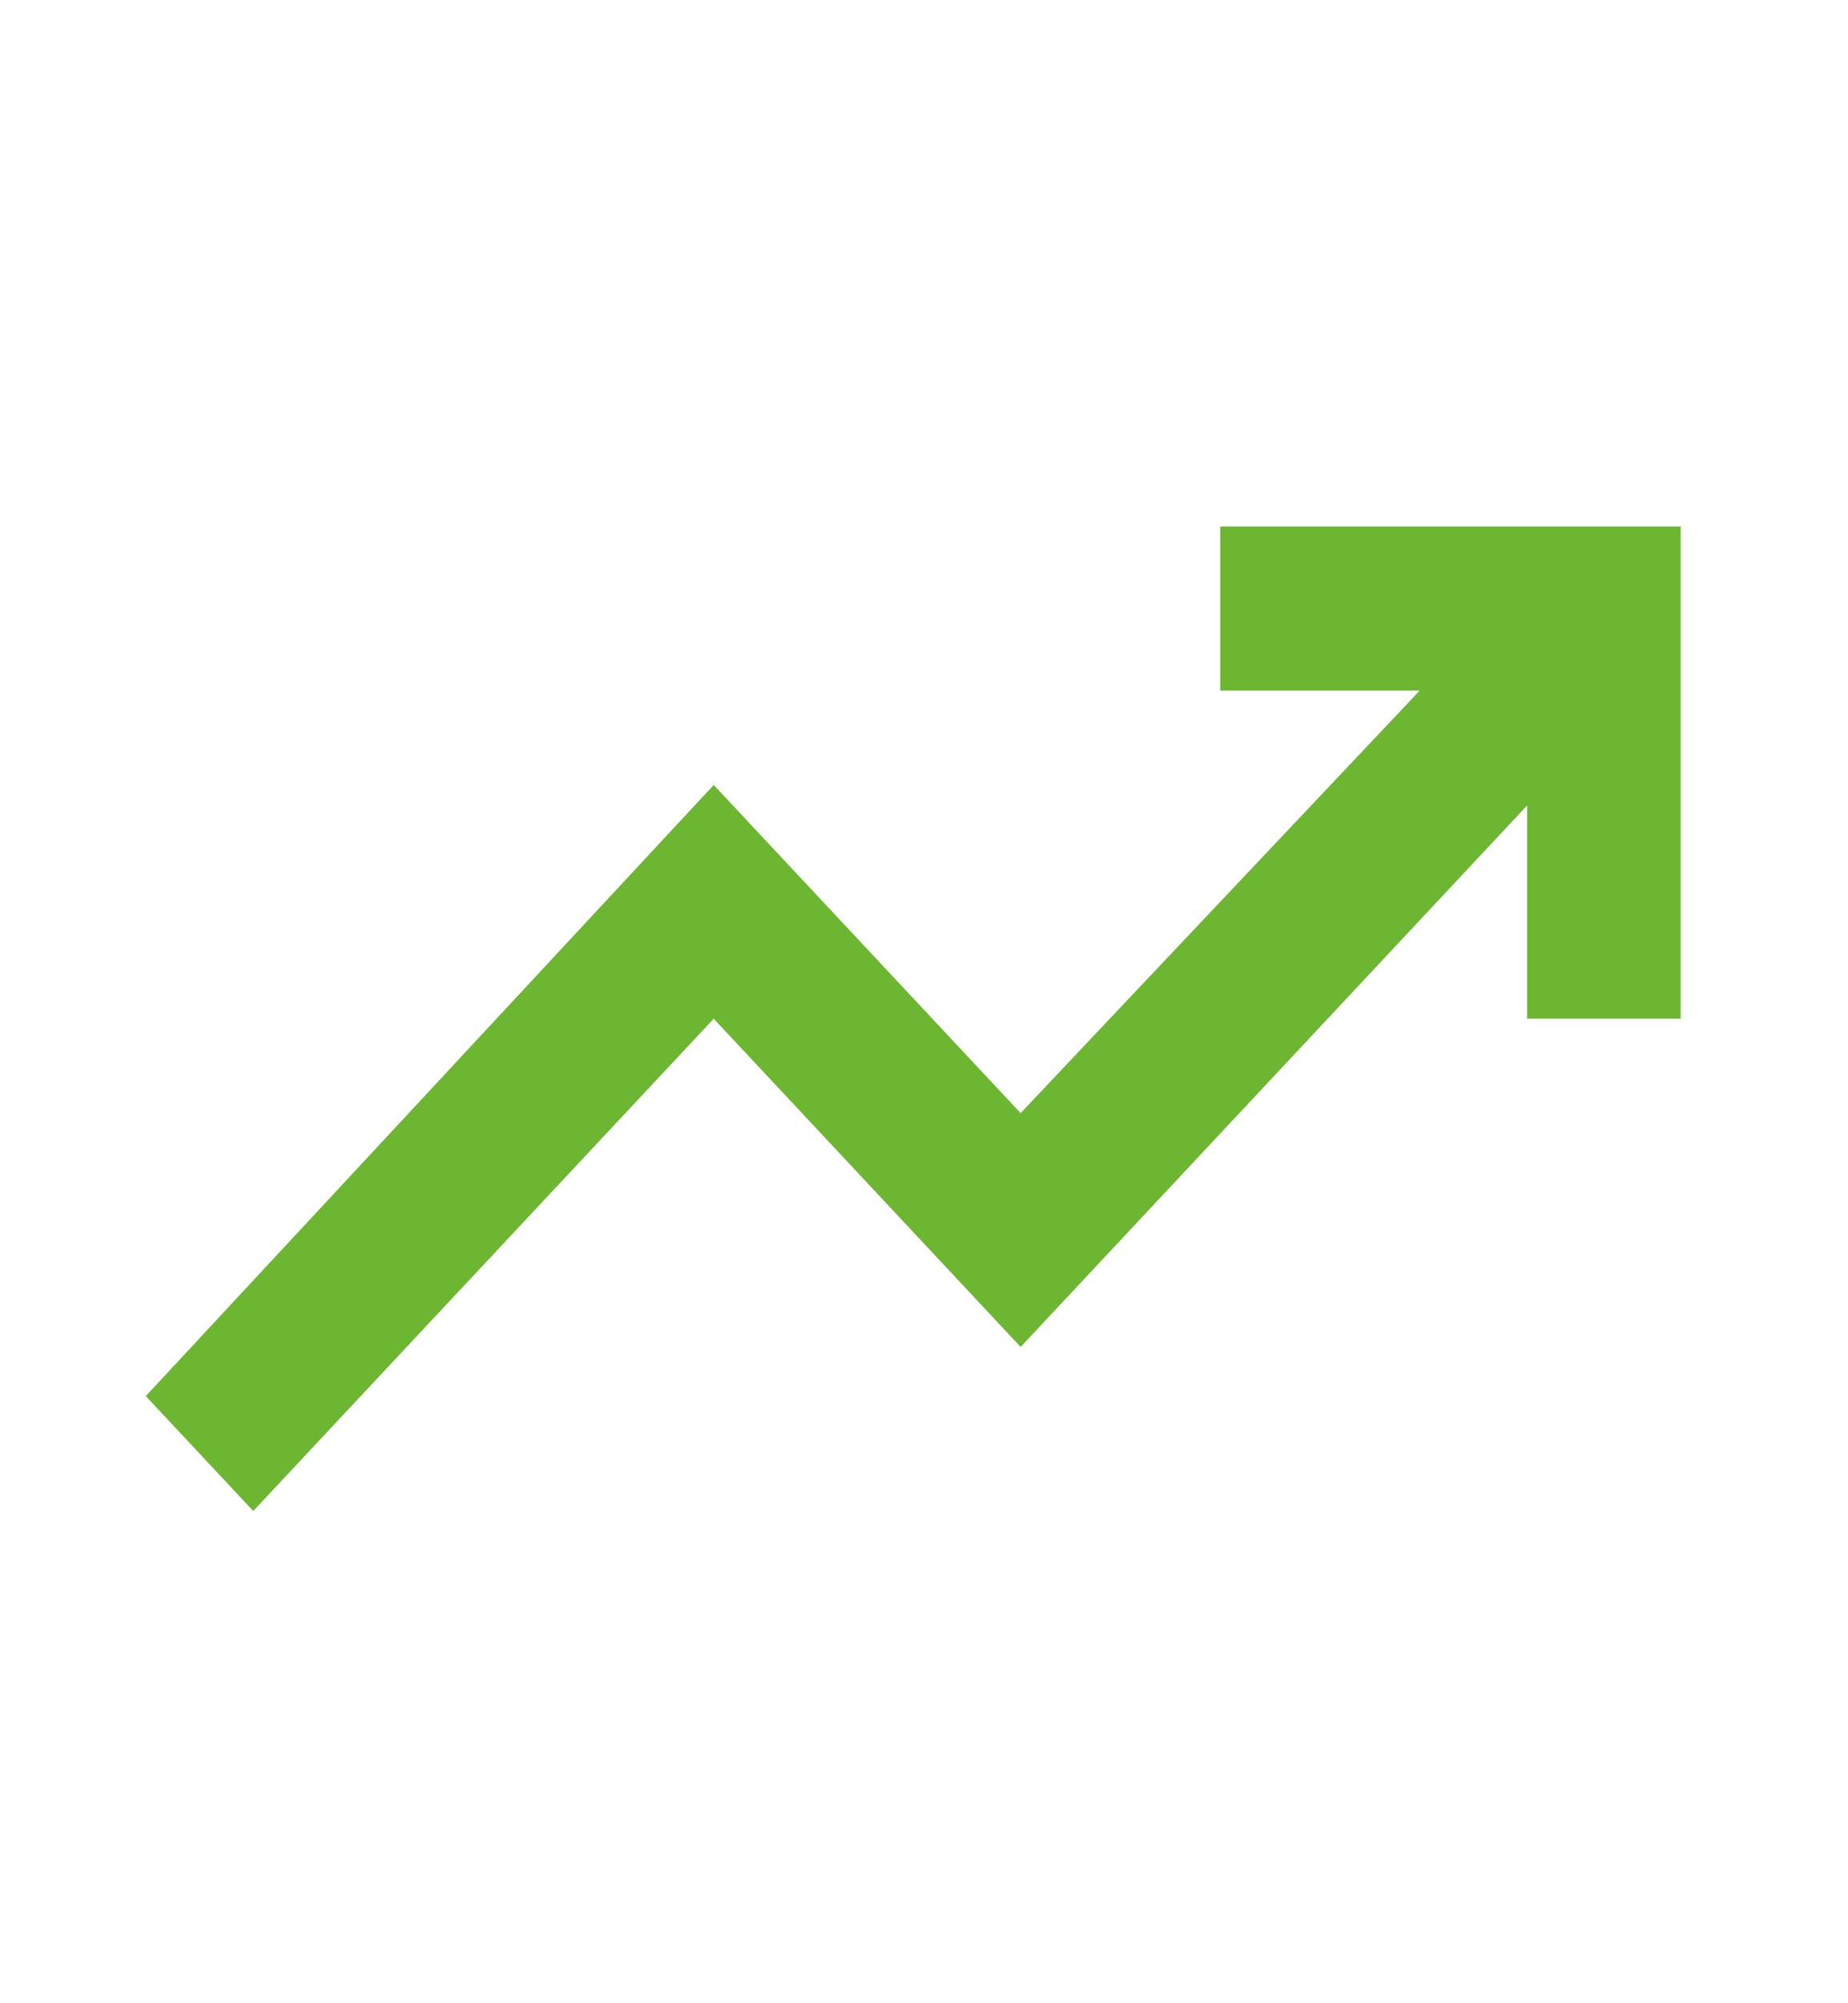 <svg width="24" height="26" viewBox="0 0 24 26" fill="none" xmlns="http://www.w3.org/2000/svg">
<g id="trending_up">
<mask id="mask0_230_16233" style="mask-type:alpha" maskUnits="userSpaceOnUse" x="0" y="0" width="24" height="26">
<rect id="Bounding box" y="0.444" width="24" height="25.556" fill="#D9D9D9"/>
</mask>
<g mask="url(#mask0_230_16233)">
<path id="trending_up_2" d="M3.289 19.611L1.893 18.12L9.269 10.188L13.255 14.447L18.438 8.963H15.847V6.833H21.827V13.222H19.833V10.454L13.255 17.482L9.269 13.222L3.289 19.611Z" fill="#6DB631"/>
</g>
</g>
</svg>
